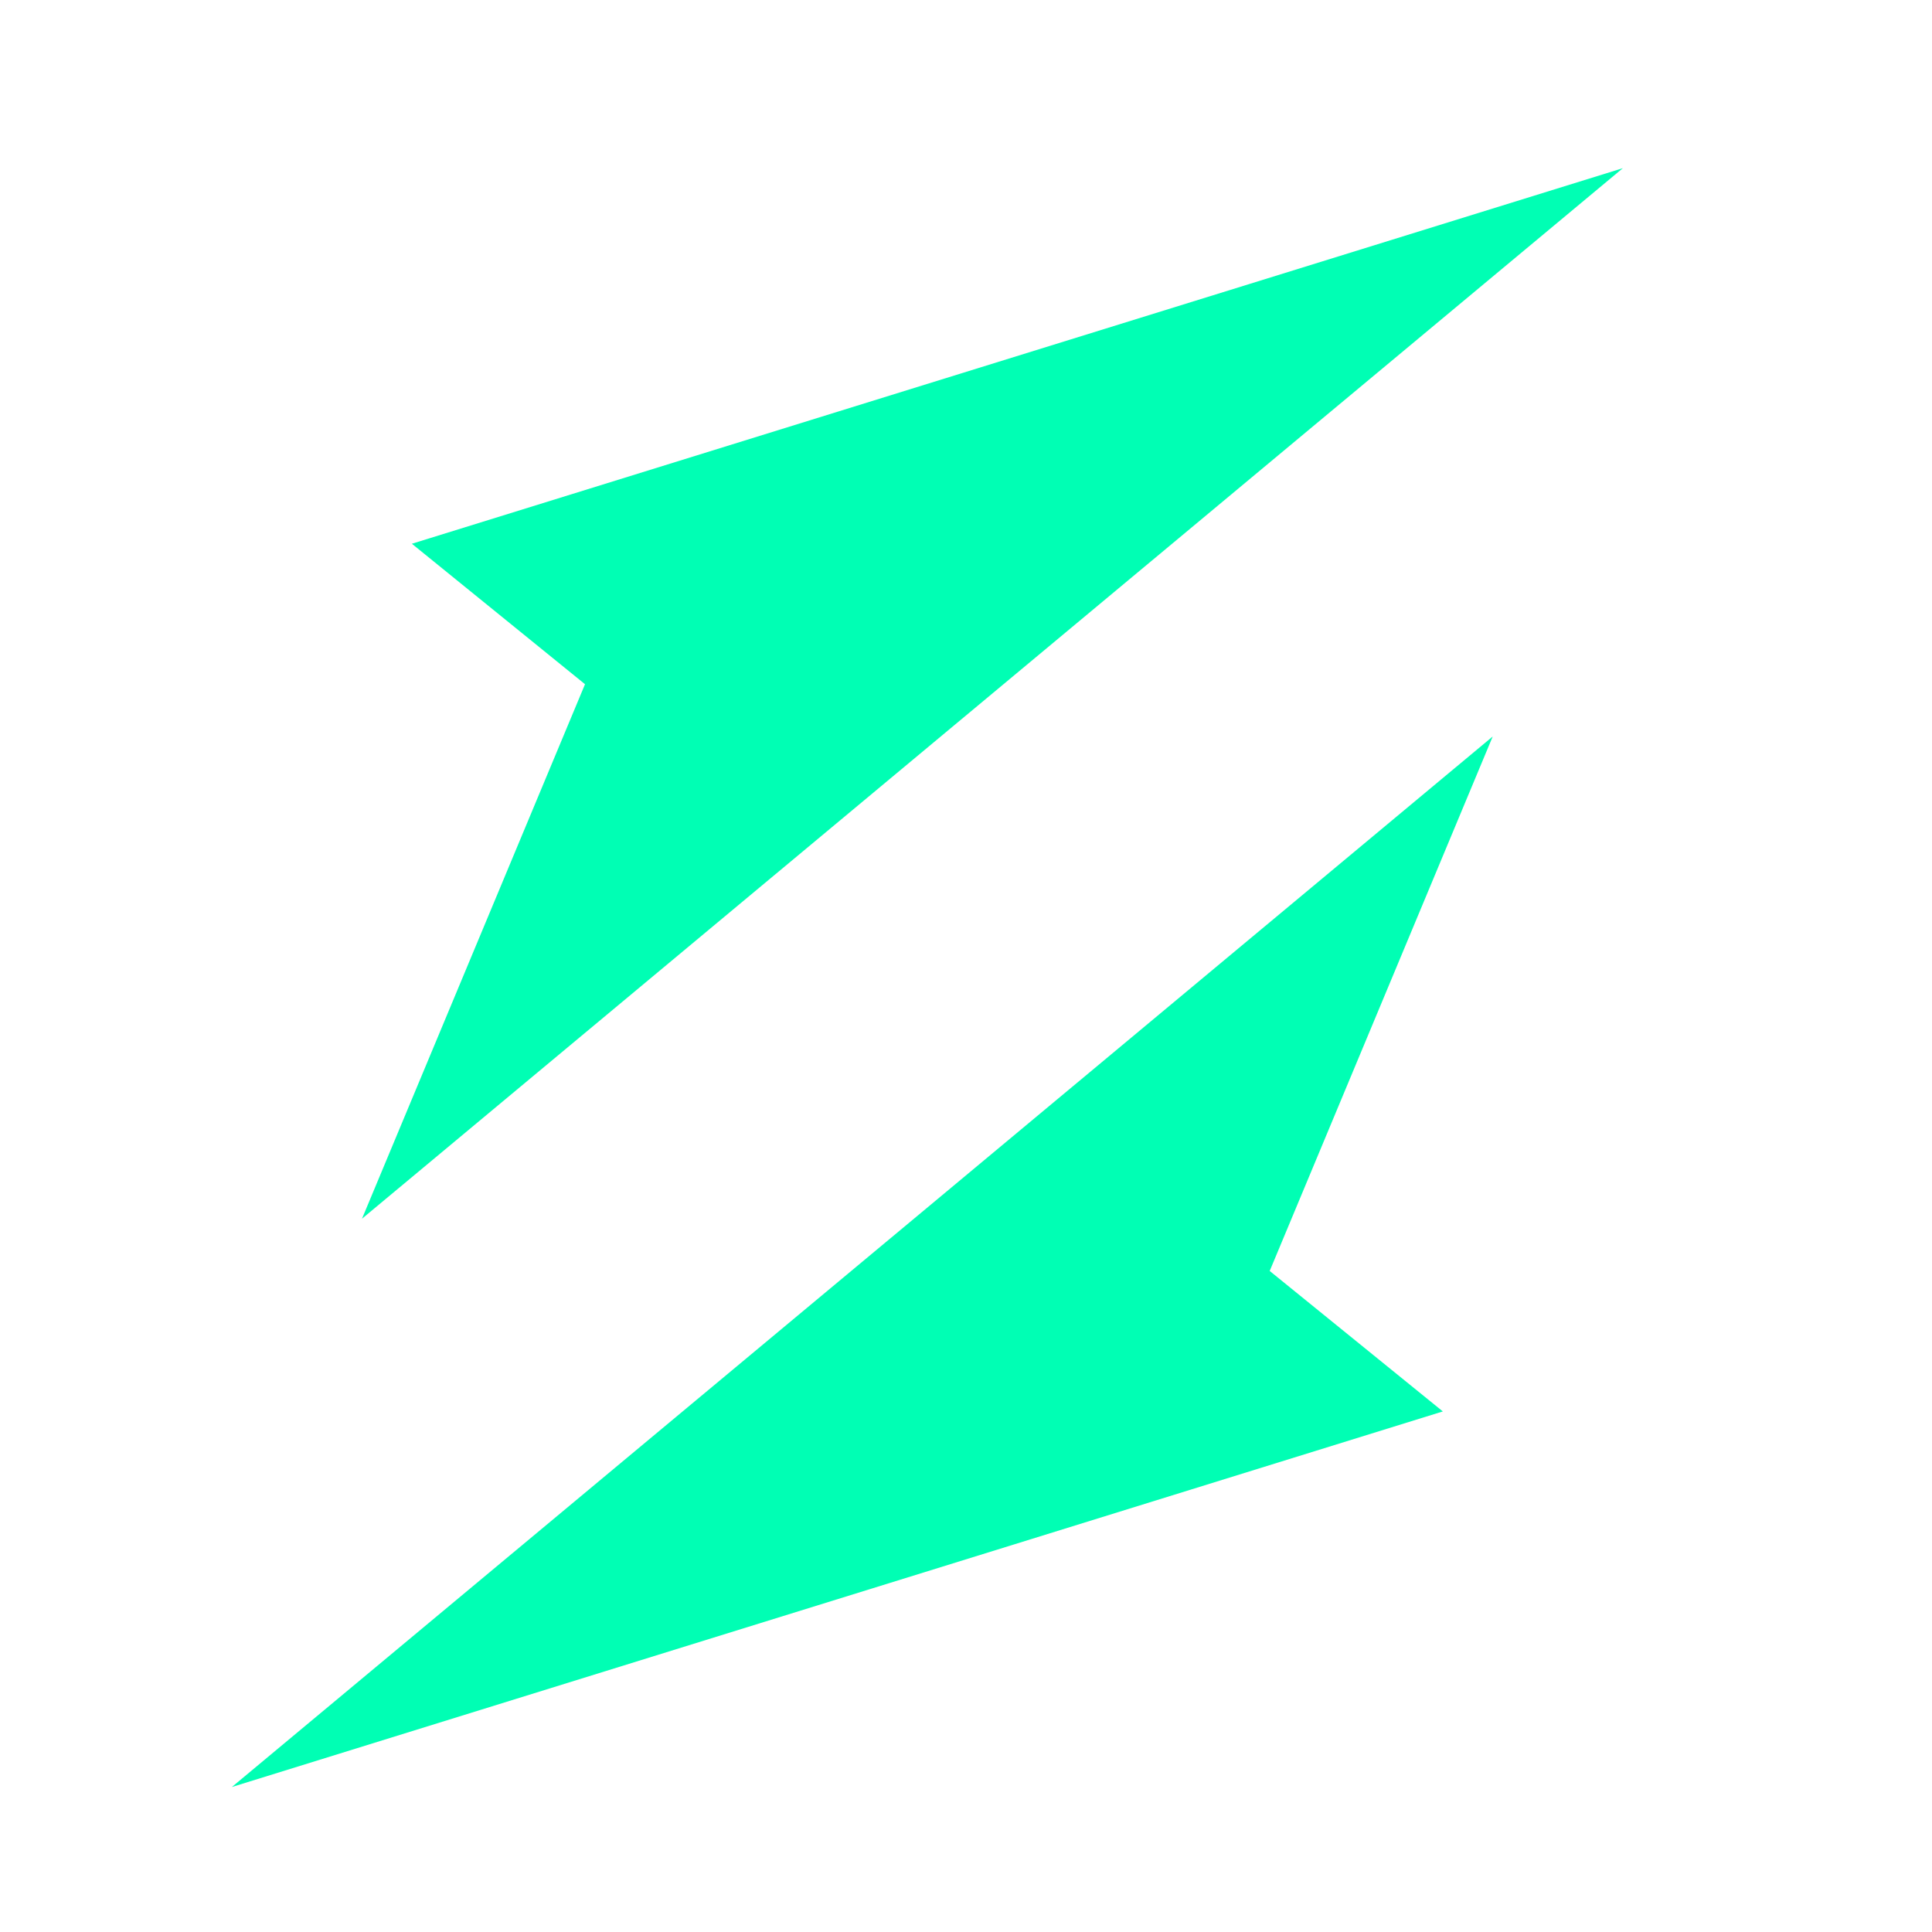 <?xml version="1.0" encoding="UTF-8" standalone="no" ?>
<!DOCTYPE svg PUBLIC "-//W3C//DTD SVG 1.1//EN" "http://www.w3.org/Graphics/SVG/1.1/DTD/svg11.dtd">
<svg xmlns="http://www.w3.org/2000/svg" xmlns:xlink="http://www.w3.org/1999/xlink" version="1.1" width="500" height="500" viewBox="0 0 500 500" xml:space="preserve">
<desc>Created with Fabric.js 4.6.0</desc>
<defs>
</defs>
<g transform="matrix(1.28 0.41 -0.41 1.28 237.32 173.21)" id="qzhuyAq8hDtuUdYDJYrh9"  >
<path style="stroke: rgb(0,0,0); stroke-width: 0; stroke-dasharray: none; stroke-linecap: butt; stroke-dashoffset: 0; stroke-linejoin: miter; stroke-miterlimit: 4; fill: rgb(0,255,180); fill-rule: nonzero; opacity: 1;" vector-effect="non-scaling-stroke"  transform=" translate(0, 0)" d="M -100 6.65 L 100 -133.35 L -69.502 133.35 L -60 22.239 z" stroke-linecap="round" />
</g>
<g transform="matrix(-1.28 -0.41 0.41 -1.28 242.68 332.79)" id="mhk9pVhIKVS2DPkUofDHT"  >
<path style="stroke: rgb(0,0,0); stroke-width: 0; stroke-dasharray: none; stroke-linecap: butt; stroke-dashoffset: 0; stroke-linejoin: miter; stroke-miterlimit: 4; fill: rgb(0,255,180); fill-rule: nonzero; opacity: 1;" vector-effect="non-scaling-stroke"  transform=" translate(0, 0)" d="M -100 6.65 L 100 -133.35 L -69.502 133.35 L -60 22.239 z" stroke-linecap="round" />
</g>
</svg>
